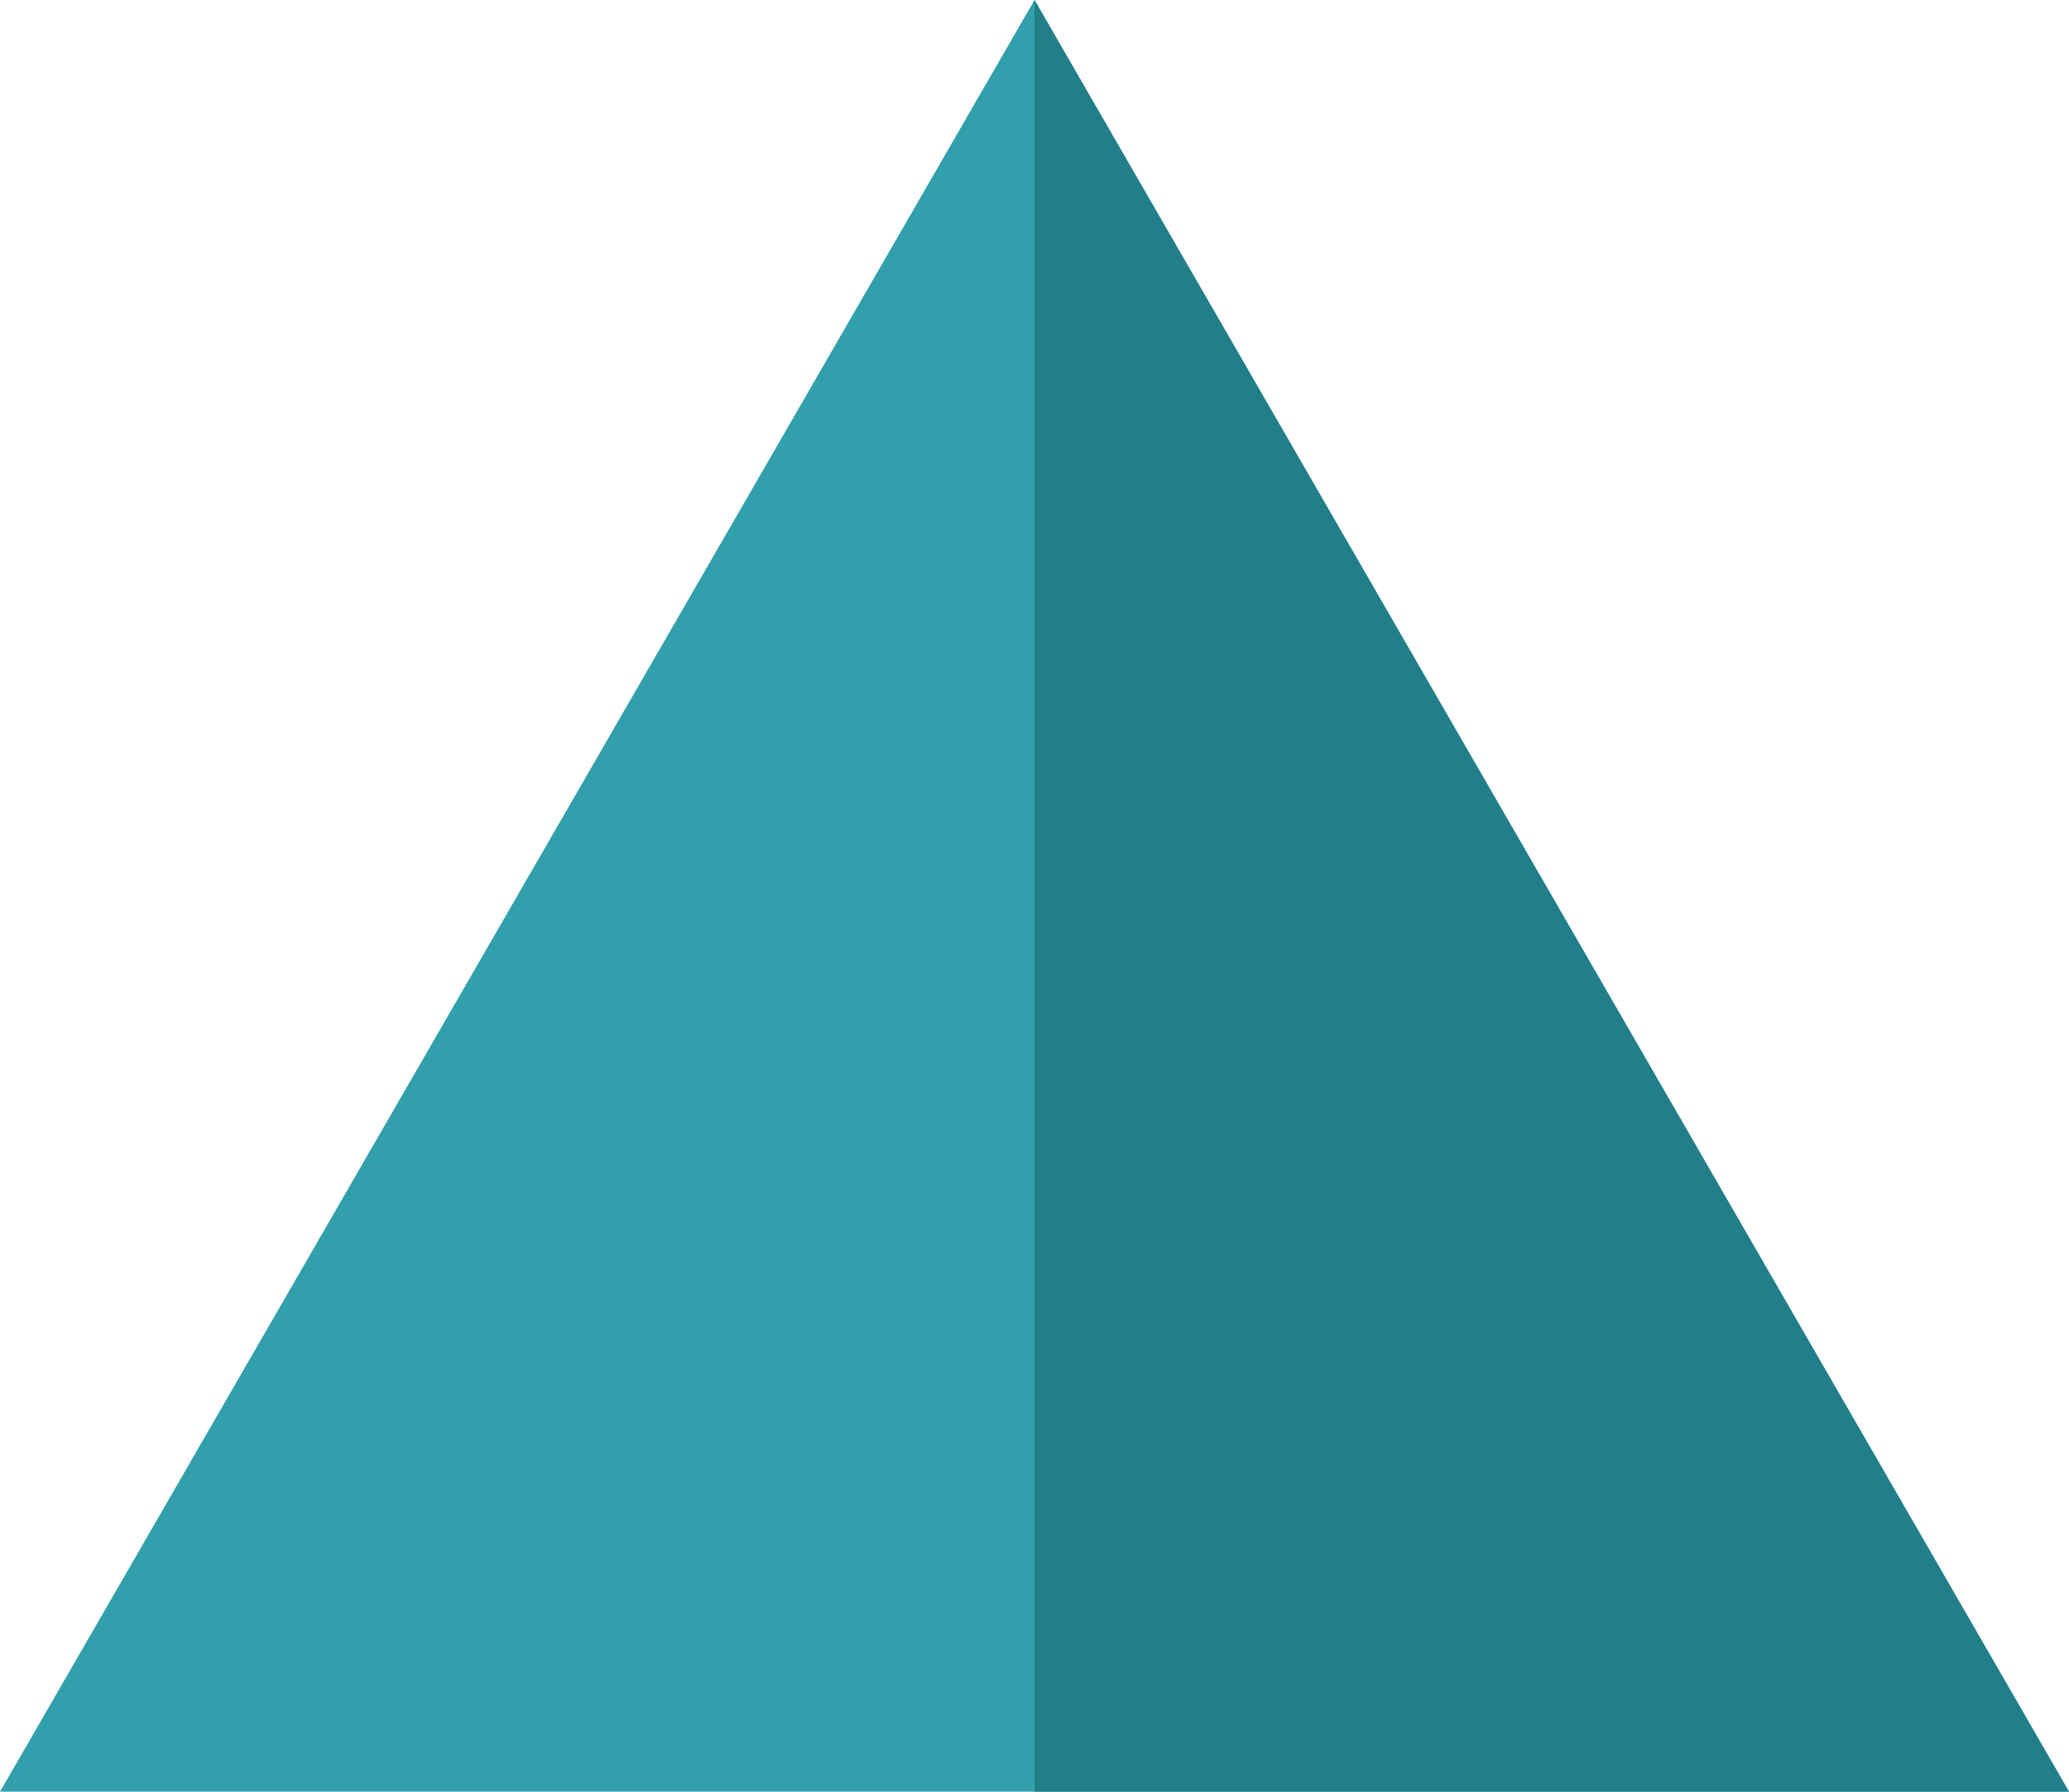<svg xmlns="http://www.w3.org/2000/svg" xmlns:xlink="http://www.w3.org/1999/xlink" viewBox="0 0 16.4 14.2"><path fill="#31a0ac" d="M0 14.2h16.4L8.2 0 0 14.2z"/><defs><path id="a" d="M0 14.2h16.4L8.2 0 0 14.2"/></defs><clipPath id="b"><use xlink:href="#a" overflow="visible"/></clipPath><path clip-path="url(#b)" fill="#227f8a" d="M8.2 0v14.2h8.2L8.2 0z"/></svg>